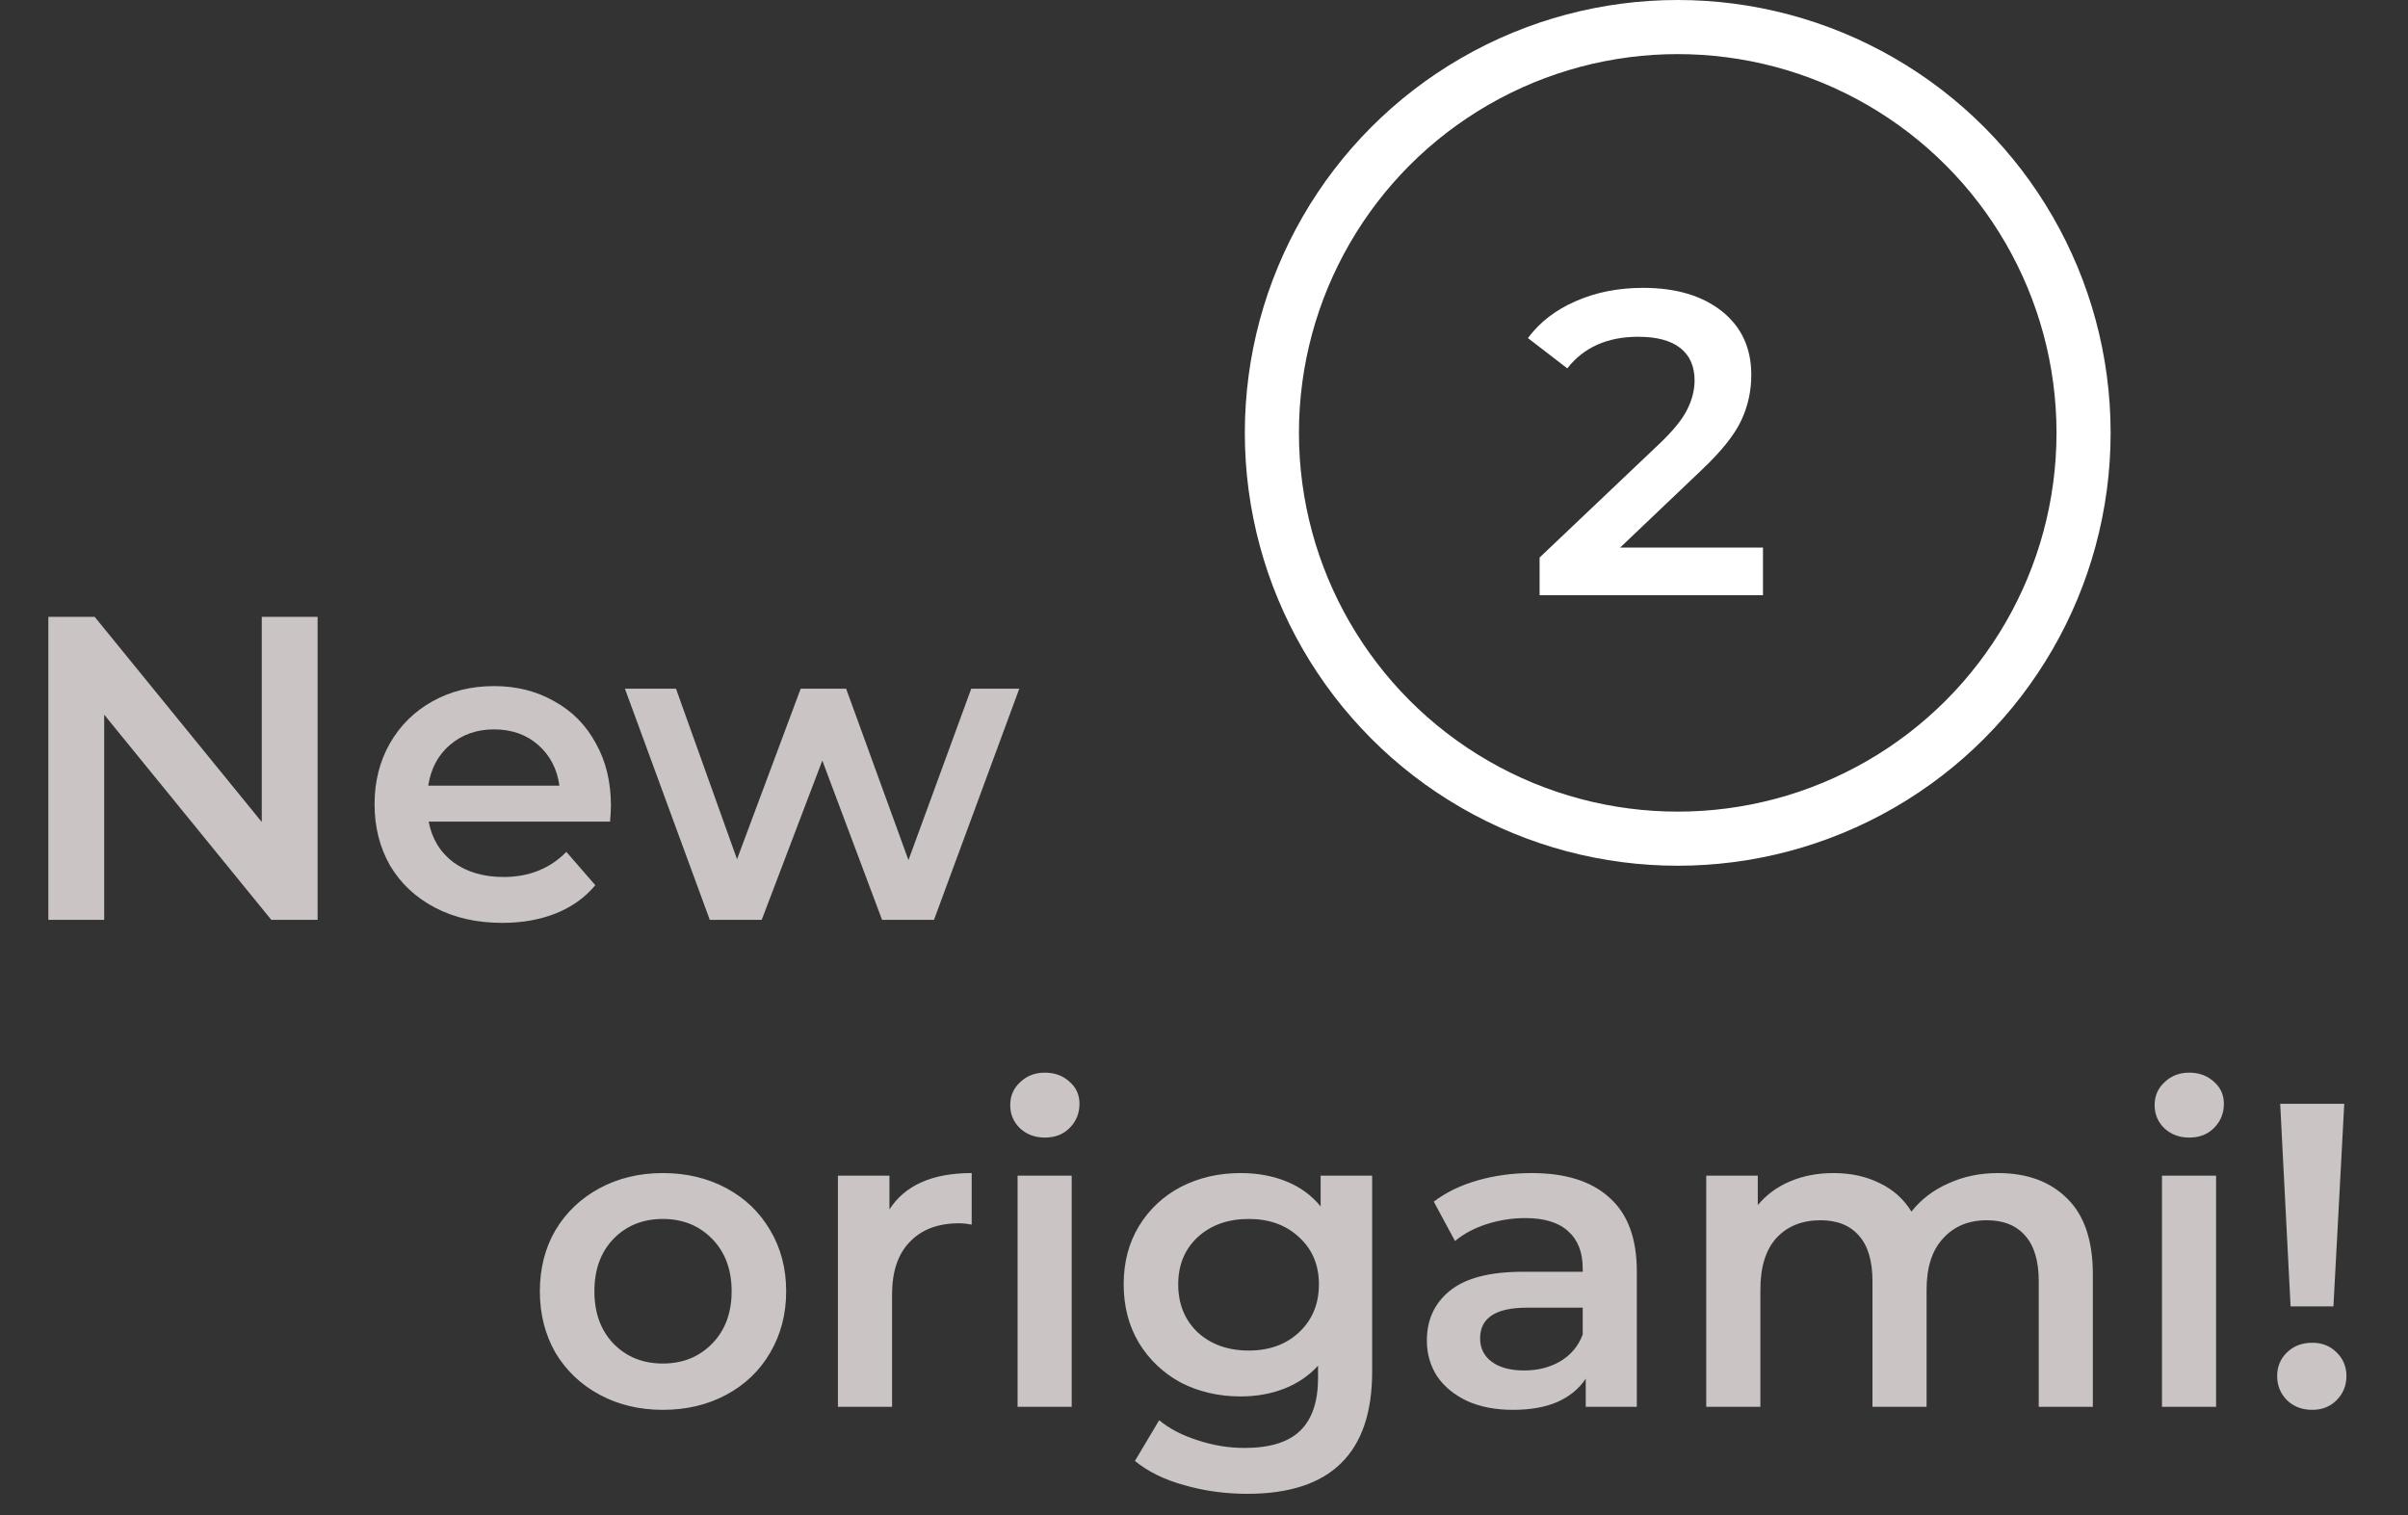 <svg width="89" height="56" viewBox="0 0 89 56" fill="none" xmlns="http://www.w3.org/2000/svg">
    <rect x="0" y="0" width="89" height="56" fill="#333333" stroke="none"/>
    <path d="M11.739 22.8V34H10.027L3.851 26.416V34H1.787V22.8H3.499L9.675 30.384V22.8H11.739ZM22.58 29.776C22.58 29.915 22.569 30.112 22.548 30.368H15.844C15.961 30.997 16.265 31.499 16.756 31.872C17.257 32.235 17.876 32.416 18.612 32.416C19.55 32.416 20.324 32.107 20.932 31.488L22.004 32.72C21.62 33.179 21.134 33.525 20.548 33.76C19.961 33.995 19.3 34.112 18.564 34.112C17.625 34.112 16.799 33.925 16.084 33.552C15.369 33.179 14.815 32.661 14.42 32C14.036 31.328 13.844 30.571 13.844 29.728C13.844 28.896 14.03 28.149 14.404 27.488C14.788 26.816 15.316 26.293 15.988 25.92C16.66 25.547 17.417 25.36 18.26 25.36C19.092 25.36 19.833 25.547 20.484 25.92C21.145 26.283 21.657 26.8 22.02 27.472C22.393 28.133 22.58 28.901 22.58 29.776ZM18.26 26.96C17.62 26.96 17.076 27.152 16.628 27.536C16.191 27.909 15.924 28.411 15.828 29.04H20.676C20.59 28.421 20.329 27.92 19.892 27.536C19.454 27.152 18.91 26.96 18.26 26.96ZM37.673 25.456L34.521 34H32.601L30.393 28.112L28.153 34H26.233L23.097 25.456H24.985L27.241 31.76L29.593 25.456H31.273L33.577 31.792L35.897 25.456H37.673Z" fill="#CAC4C4"/>
    <path d="M24.497 52.112C23.633 52.112 22.855 51.925 22.161 51.552C21.468 51.179 20.924 50.661 20.529 50C20.145 49.328 19.953 48.571 19.953 47.728C19.953 46.885 20.145 46.133 20.529 45.472C20.924 44.811 21.468 44.293 22.161 43.92C22.855 43.547 23.633 43.36 24.497 43.36C25.372 43.36 26.156 43.547 26.849 43.92C27.543 44.293 28.081 44.811 28.465 45.472C28.86 46.133 29.057 46.885 29.057 47.728C29.057 48.571 28.86 49.328 28.465 50C28.081 50.661 27.543 51.179 26.849 51.552C26.156 51.925 25.372 52.112 24.497 52.112ZM24.497 50.4C25.233 50.4 25.841 50.155 26.321 49.664C26.801 49.173 27.041 48.528 27.041 47.728C27.041 46.928 26.801 46.283 26.321 45.792C25.841 45.301 25.233 45.056 24.497 45.056C23.761 45.056 23.153 45.301 22.673 45.792C22.204 46.283 21.969 46.928 21.969 47.728C21.969 48.528 22.204 49.173 22.673 49.664C23.153 50.155 23.761 50.4 24.497 50.4ZM32.874 44.704C33.45 43.808 34.463 43.36 35.914 43.36V45.264C35.743 45.232 35.588 45.216 35.45 45.216C34.671 45.216 34.063 45.445 33.626 45.904C33.188 46.352 32.97 47.003 32.97 47.856V52H30.97V43.456H32.874V44.704ZM37.61 43.456H39.61V52H37.61V43.456ZM38.618 42.048C38.256 42.048 37.952 41.936 37.706 41.712C37.461 41.477 37.338 41.189 37.338 40.848C37.338 40.507 37.461 40.224 37.706 40C37.952 39.765 38.256 39.648 38.618 39.648C38.981 39.648 39.285 39.76 39.53 39.984C39.776 40.197 39.898 40.469 39.898 40.8C39.898 41.152 39.776 41.451 39.53 41.696C39.296 41.931 38.992 42.048 38.618 42.048ZM50.715 43.456V50.704C50.715 53.712 49.179 55.216 46.107 55.216C45.286 55.216 44.507 55.109 43.771 54.896C43.035 54.693 42.427 54.395 41.947 54L42.843 52.496C43.217 52.805 43.686 53.051 44.251 53.232C44.827 53.424 45.409 53.52 45.995 53.52C46.934 53.52 47.622 53.307 48.059 52.88C48.497 52.453 48.715 51.803 48.715 50.928V50.48C48.374 50.853 47.958 51.136 47.467 51.328C46.977 51.52 46.438 51.616 45.851 51.616C45.041 51.616 44.305 51.445 43.643 51.104C42.993 50.752 42.475 50.261 42.091 49.632C41.718 49.003 41.531 48.283 41.531 47.472C41.531 46.661 41.718 45.947 42.091 45.328C42.475 44.699 42.993 44.213 43.643 43.872C44.305 43.531 45.041 43.36 45.851 43.36C46.47 43.36 47.03 43.461 47.531 43.664C48.043 43.867 48.47 44.176 48.811 44.592V43.456H50.715ZM46.155 49.92C46.913 49.92 47.531 49.696 48.011 49.248C48.502 48.789 48.747 48.197 48.747 47.472C48.747 46.757 48.502 46.176 48.011 45.728C47.531 45.28 46.913 45.056 46.155 45.056C45.387 45.056 44.758 45.28 44.267 45.728C43.787 46.176 43.547 46.757 43.547 47.472C43.547 48.197 43.787 48.789 44.267 49.248C44.758 49.696 45.387 49.92 46.155 49.92ZM56.609 43.36C57.867 43.36 58.827 43.664 59.489 44.272C60.161 44.869 60.497 45.776 60.497 46.992V52H58.609V50.96C58.363 51.333 58.011 51.621 57.553 51.824C57.105 52.016 56.561 52.112 55.921 52.112C55.281 52.112 54.721 52.005 54.241 51.792C53.761 51.568 53.387 51.264 53.121 50.88C52.865 50.485 52.737 50.043 52.737 49.552C52.737 48.784 53.019 48.171 53.585 47.712C54.161 47.243 55.062 47.008 56.289 47.008H58.497V46.88C58.497 46.283 58.315 45.824 57.953 45.504C57.601 45.184 57.073 45.024 56.369 45.024C55.889 45.024 55.414 45.099 54.945 45.248C54.486 45.397 54.097 45.605 53.777 45.872L52.993 44.416C53.441 44.075 53.979 43.813 54.609 43.632C55.238 43.451 55.905 43.36 56.609 43.36ZM56.337 50.656C56.838 50.656 57.281 50.544 57.665 50.32C58.059 50.085 58.337 49.755 58.497 49.328V48.336H56.433C55.281 48.336 54.705 48.715 54.705 49.472C54.705 49.835 54.849 50.123 55.137 50.336C55.425 50.549 55.825 50.656 56.337 50.656ZM73.847 43.36C74.925 43.36 75.778 43.675 76.407 44.304C77.037 44.923 77.352 45.856 77.352 47.104V52H75.352V47.36C75.352 46.613 75.186 46.053 74.856 45.68C74.525 45.296 74.05 45.104 73.431 45.104C72.76 45.104 72.221 45.328 71.816 45.776C71.41 46.213 71.207 46.843 71.207 47.664V52H69.207V47.36C69.207 46.613 69.042 46.053 68.712 45.68C68.381 45.296 67.906 45.104 67.287 45.104C66.605 45.104 66.061 45.323 65.656 45.76C65.261 46.197 65.064 46.832 65.064 47.664V52H63.063V43.456H64.968V44.544C65.287 44.16 65.688 43.867 66.168 43.664C66.647 43.461 67.181 43.36 67.767 43.36C68.407 43.36 68.973 43.483 69.463 43.728C69.965 43.963 70.359 44.315 70.647 44.784C70.999 44.336 71.453 43.989 72.007 43.744C72.562 43.488 73.175 43.36 73.847 43.36ZM79.907 43.456H81.907V52H79.907V43.456ZM80.915 42.048C80.552 42.048 80.249 41.936 80.003 41.712C79.758 41.477 79.635 41.189 79.635 40.848C79.635 40.507 79.758 40.224 80.003 40C80.249 39.765 80.552 39.648 80.915 39.648C81.278 39.648 81.582 39.76 81.827 39.984C82.073 40.197 82.195 40.469 82.195 40.8C82.195 41.152 82.073 41.451 81.827 41.696C81.593 41.931 81.288 42.048 80.915 42.048ZM84.276 40.8H86.644L86.244 48.288H84.66L84.276 40.8ZM85.46 52.112C85.087 52.112 84.778 51.995 84.532 51.76C84.287 51.515 84.164 51.216 84.164 50.864C84.164 50.512 84.287 50.219 84.532 49.984C84.778 49.749 85.087 49.632 85.46 49.632C85.823 49.632 86.121 49.749 86.356 49.984C86.602 50.219 86.724 50.512 86.724 50.864C86.724 51.216 86.602 51.515 86.356 51.76C86.121 51.995 85.823 52.112 85.46 52.112Z" fill="#CAC4C4"/>
    <circle cx="62.009" cy="16" r="15" stroke="white" stroke-width="2"/>
    <path d="M65.16 20.24V22H56.904V20.608L61.352 16.384C61.853 15.904 62.189 15.488 62.36 15.136C62.541 14.773 62.632 14.416 62.632 14.064C62.632 13.541 62.456 13.141 62.104 12.864C61.752 12.587 61.234 12.448 60.552 12.448C59.41 12.448 58.536 12.837 57.928 13.616L56.472 12.496C56.909 11.909 57.496 11.456 58.232 11.136C58.978 10.805 59.81 10.64 60.728 10.64C61.944 10.64 62.914 10.928 63.64 11.504C64.365 12.08 64.728 12.864 64.728 13.856C64.728 14.464 64.6 15.035 64.344 15.568C64.088 16.101 63.597 16.709 62.872 17.392L59.88 20.24H65.16Z" fill="white"/>
</svg>
    